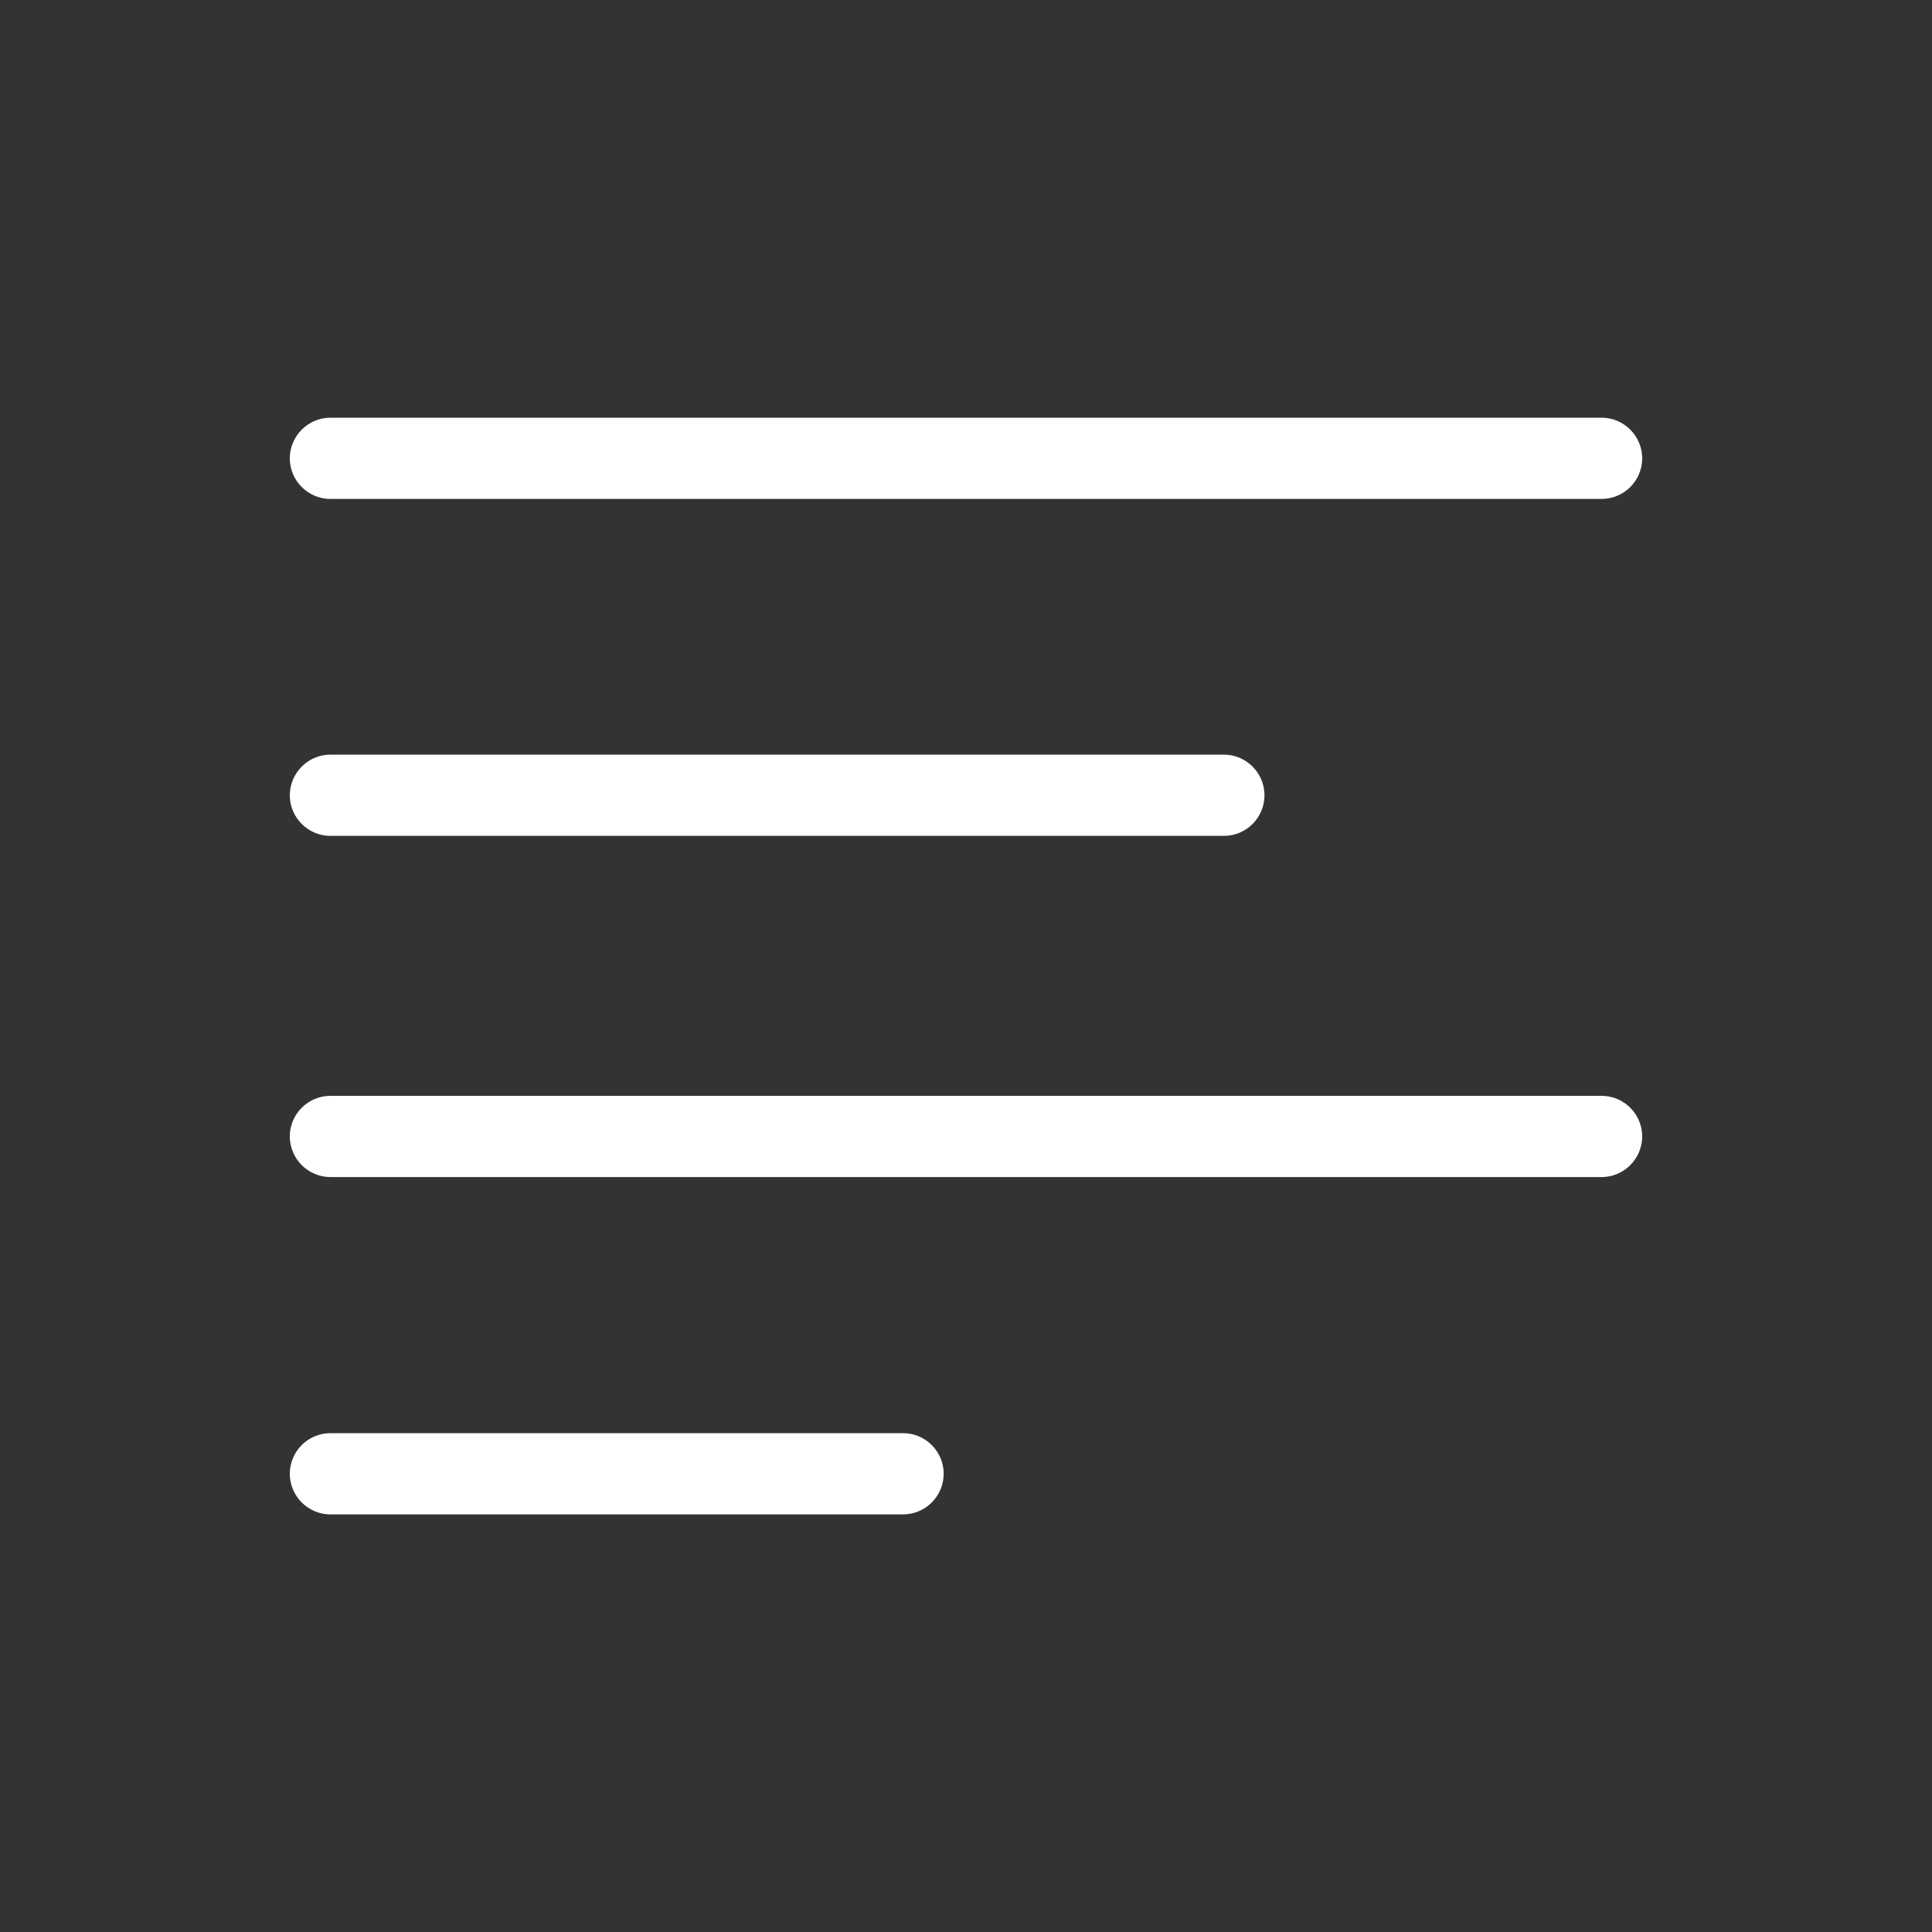 <svg width="20" height="20" viewBox="0 0 20 20" fill="none" xmlns="http://www.w3.org/2000/svg">
<rect x="0" y="0" width="20" height="20" fill="#333333" stroke="none"/>
<path d="M16.58 4.324H3.42C3.189 4.324 3 4.513 3 4.745C3 4.976 3.189 5.165 3.42 5.165H16.58C16.811 5.165 17 4.976 17 4.745C17 4.513 16.811 4.324 16.58 4.324Z" fill="white"/>
<path d="M12.67 7.812H3.42C3.189 7.812 3 8.002 3 8.233C3 8.464 3.189 8.653 3.42 8.653H12.67C12.901 8.653 13.09 8.464 13.09 8.233C13.09 8.002 12.901 7.812 12.67 7.812Z" fill="white"/>
<path d="M16.58 11.344H3.42C3.189 11.344 3 11.533 3 11.764C3 11.995 3.189 12.185 3.42 12.185H16.58C16.811 12.185 17 11.995 17 11.764C17 11.533 16.811 11.344 16.58 11.344Z" fill="white"/>
<path d="M9.348 14.836H3.42C3.189 14.836 3 15.025 3 15.256C3 15.488 3.189 15.677 3.42 15.677H9.348C9.58 15.677 9.769 15.488 9.769 15.256C9.769 15.025 9.58 14.836 9.348 14.836Z" fill="white"/>
</svg>
